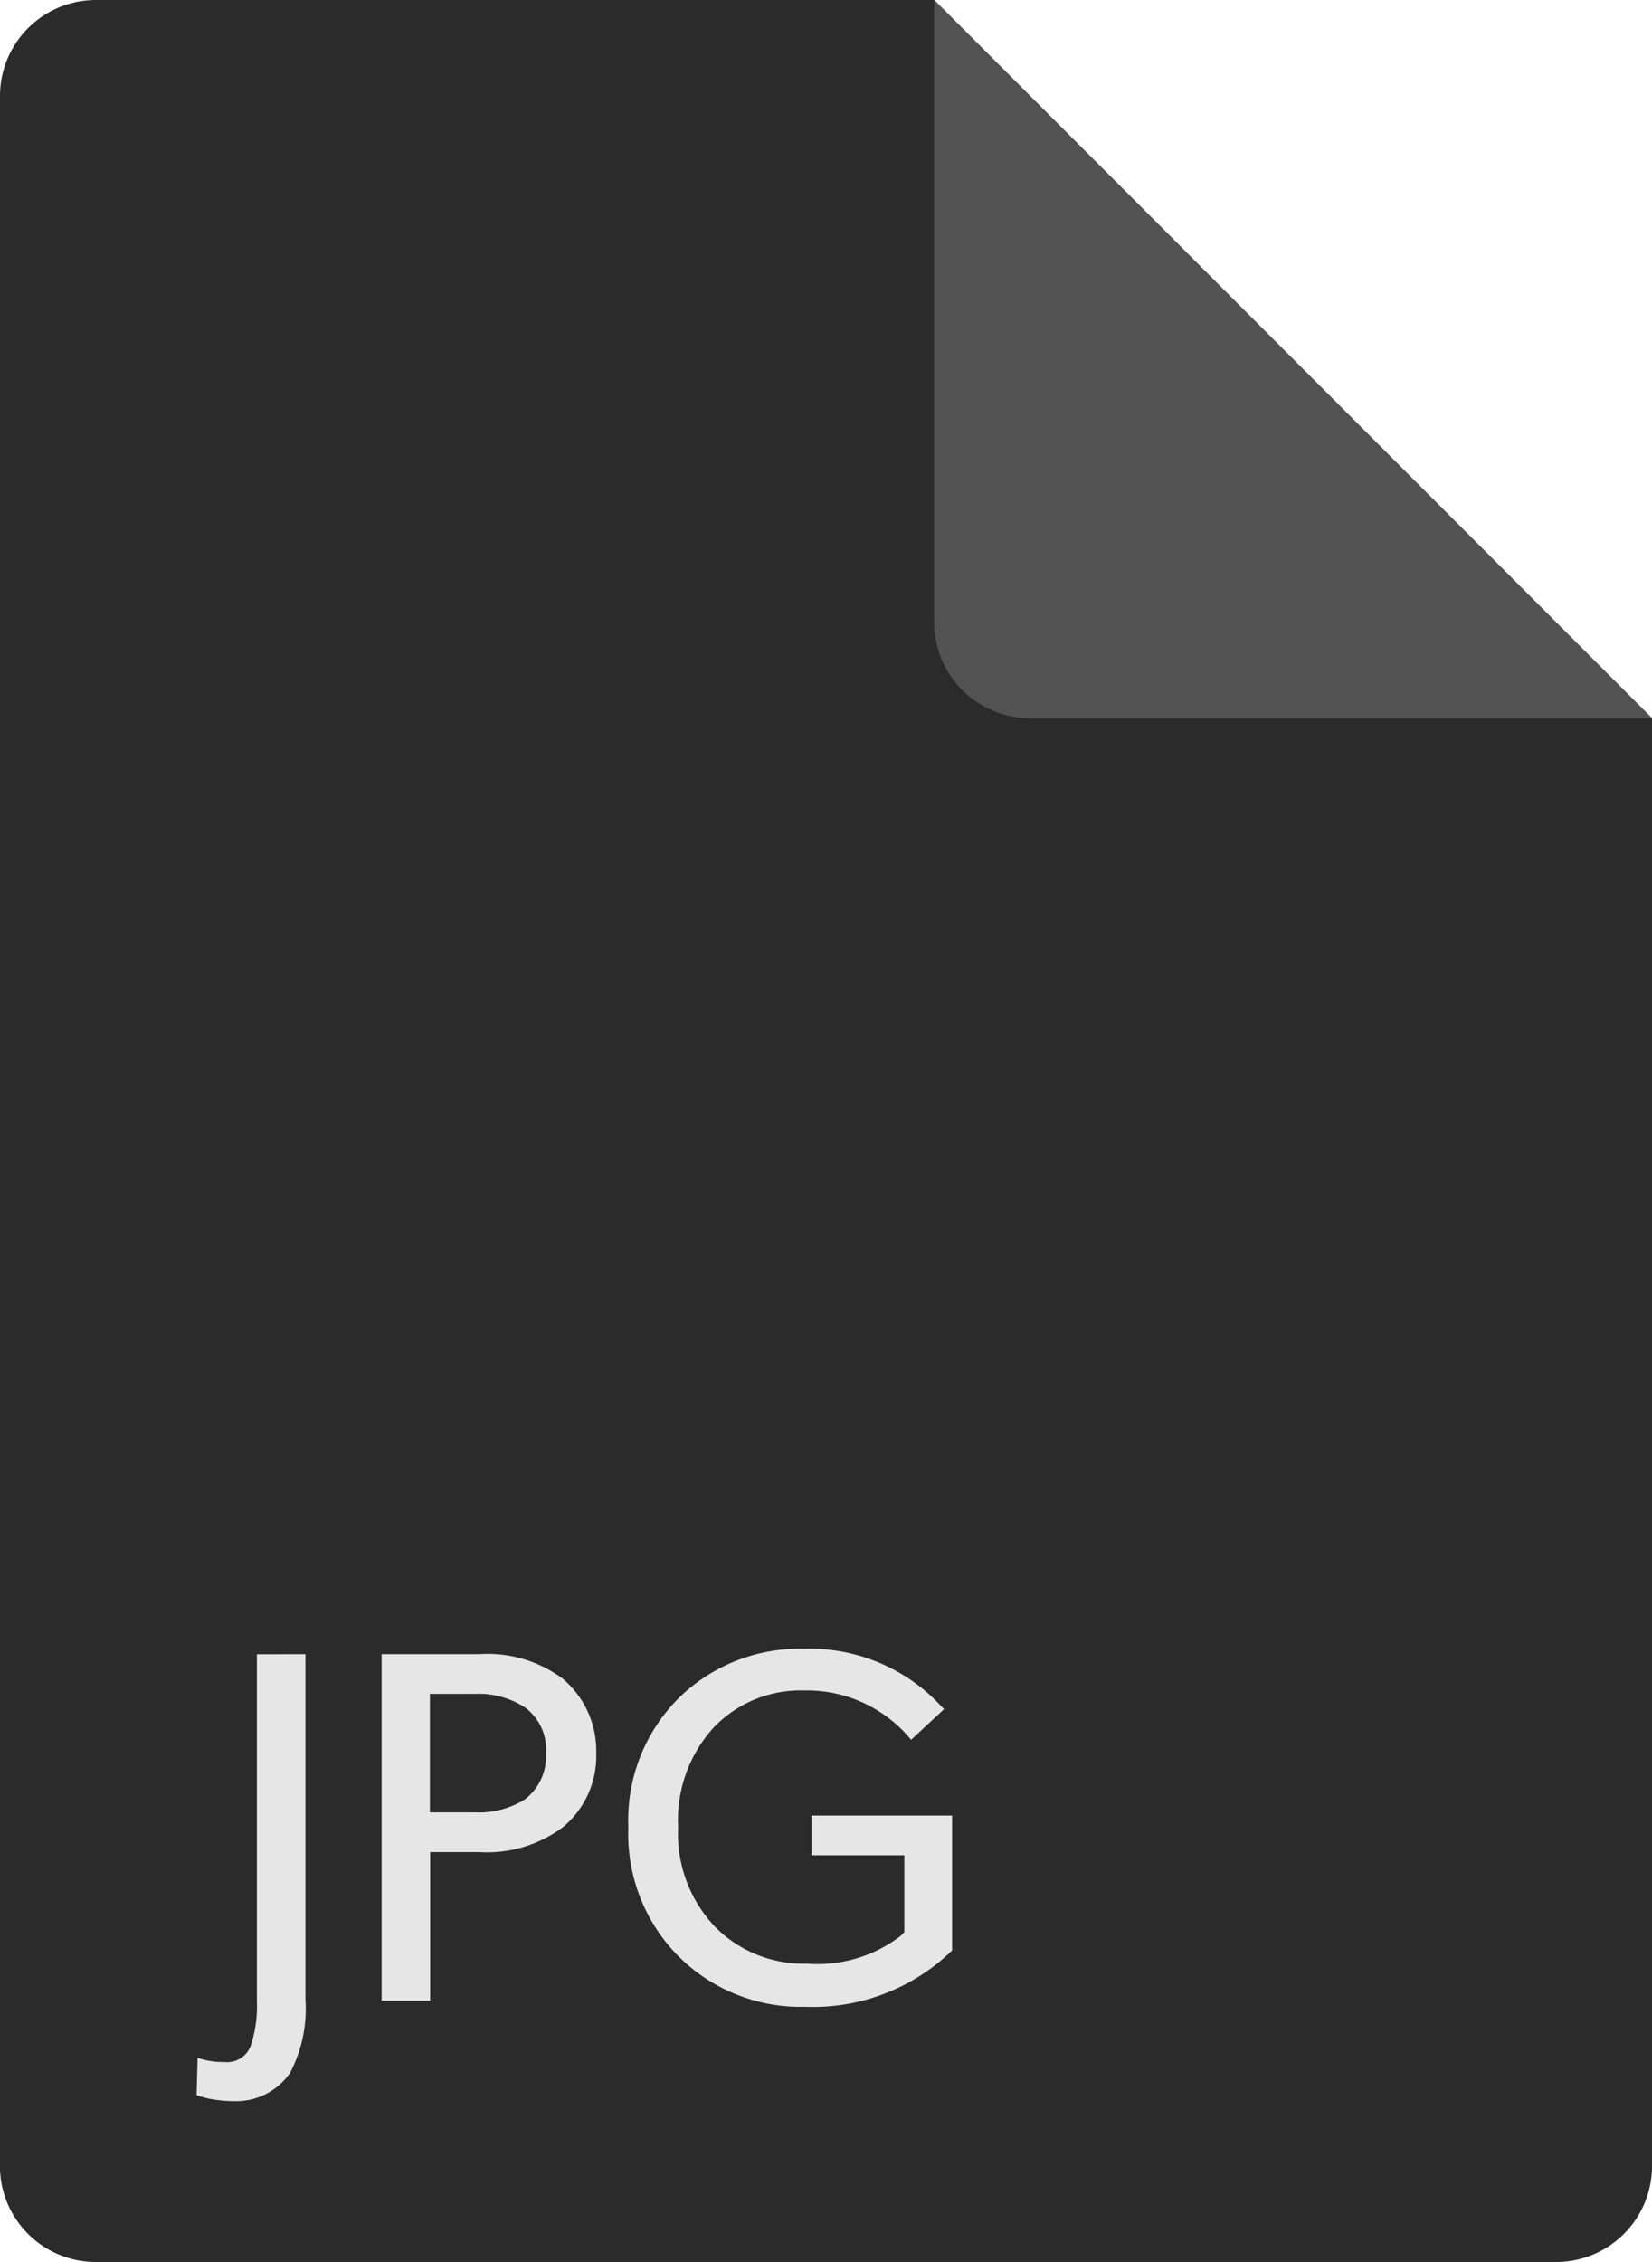 <svg height="45" viewBox="0 0 32.882 45" width="32.882" xmlns="http://www.w3.org/2000/svg">
    <g id="g20" transform="translate(-11.684 50.625)">
        <g id="g22">
            <g id="g24">
                <path
                    d="M11.684-7.534V-48.716a1.909,1.909,0,0,1,1.909-1.909H30.279L44.566-36.338v28.8a1.909,1.909,0,0,1-1.909,1.909H13.592a1.909,1.909,0,0,1-1.909-1.909Z"
                    fill="#2b2b2b" fill-rule="evenodd" id="path26" />
            </g>
        </g>
        <g id="g28">
            <g id="g30">
                <path d="M30.279-50.625,44.566-36.338H32.188a1.909,1.909,0,0,1-1.909-1.909Z"
                    fill="#525252" fill-rule="evenodd" id="path32" />
            </g>
        </g>
        <g id="g34">
            <g id="g36">
                <path
                    d="M17.764-17.72v6.872a2.743,2.743,0,0,1-.308,1.459,1.306,1.306,0,0,1-1.112.56,2.462,2.462,0,0,1-.359-.026,1.83,1.83,0,0,1-.273-.056c-.064-.02-.1-.033-.115-.039l.02-.741a1.5,1.5,0,0,0,.531.083.5.5,0,0,0,.524-.315,2.5,2.5,0,0,0,.125-.895v-6.9Z"
                    fill="#e6e6e6" id="path38" />
            </g>
        </g>
        <g id="g40">
            <g id="g42">
                <path
                    d="M23.552-15.755a1.837,1.837,0,0,1-.667,1.479,2.529,2.529,0,0,1-1.669.493h-.97v2.956H19.28V-17.72h1.936a2.508,2.508,0,0,1,1.669.488A1.873,1.873,0,0,1,23.552-15.755Zm-1.419.922a1.078,1.078,0,0,0,.419-.922,1.037,1.037,0,0,0-.419-.906,1.694,1.694,0,0,0-1-.269h-.892v2.356h.892A1.726,1.726,0,0,0,22.134-14.833Z"
                    fill="#e6e6e6" id="path44" />
            </g>
        </g>
        <g id="g46">
            <g id="g48">
                <path
                    d="M30.635-14.506v2.679a3.972,3.972,0,0,1-2.926,1.121A3.443,3.443,0,0,1,25.2-11.7a3.455,3.455,0,0,1-1.009-2.58,3.429,3.429,0,0,1,1-2.564,3.432,3.432,0,0,1,2.5-.983,3.564,3.564,0,0,1,2.736,1.151l.049.049-.657.61a2.68,2.68,0,0,0-2.128-.981,2.393,2.393,0,0,0-1.8.735,2.732,2.732,0,0,0-.709,1.983,2.691,2.691,0,0,0,.729,1.977,2.474,2.474,0,0,0,1.836.739,2.723,2.723,0,0,0,1.869-.556l.068-.072v-1.528H27.836v-.79h2.8Z"
                    fill="#e6e6e6" id="path50" />
            </g>
        </g>
    </g>
</svg>
